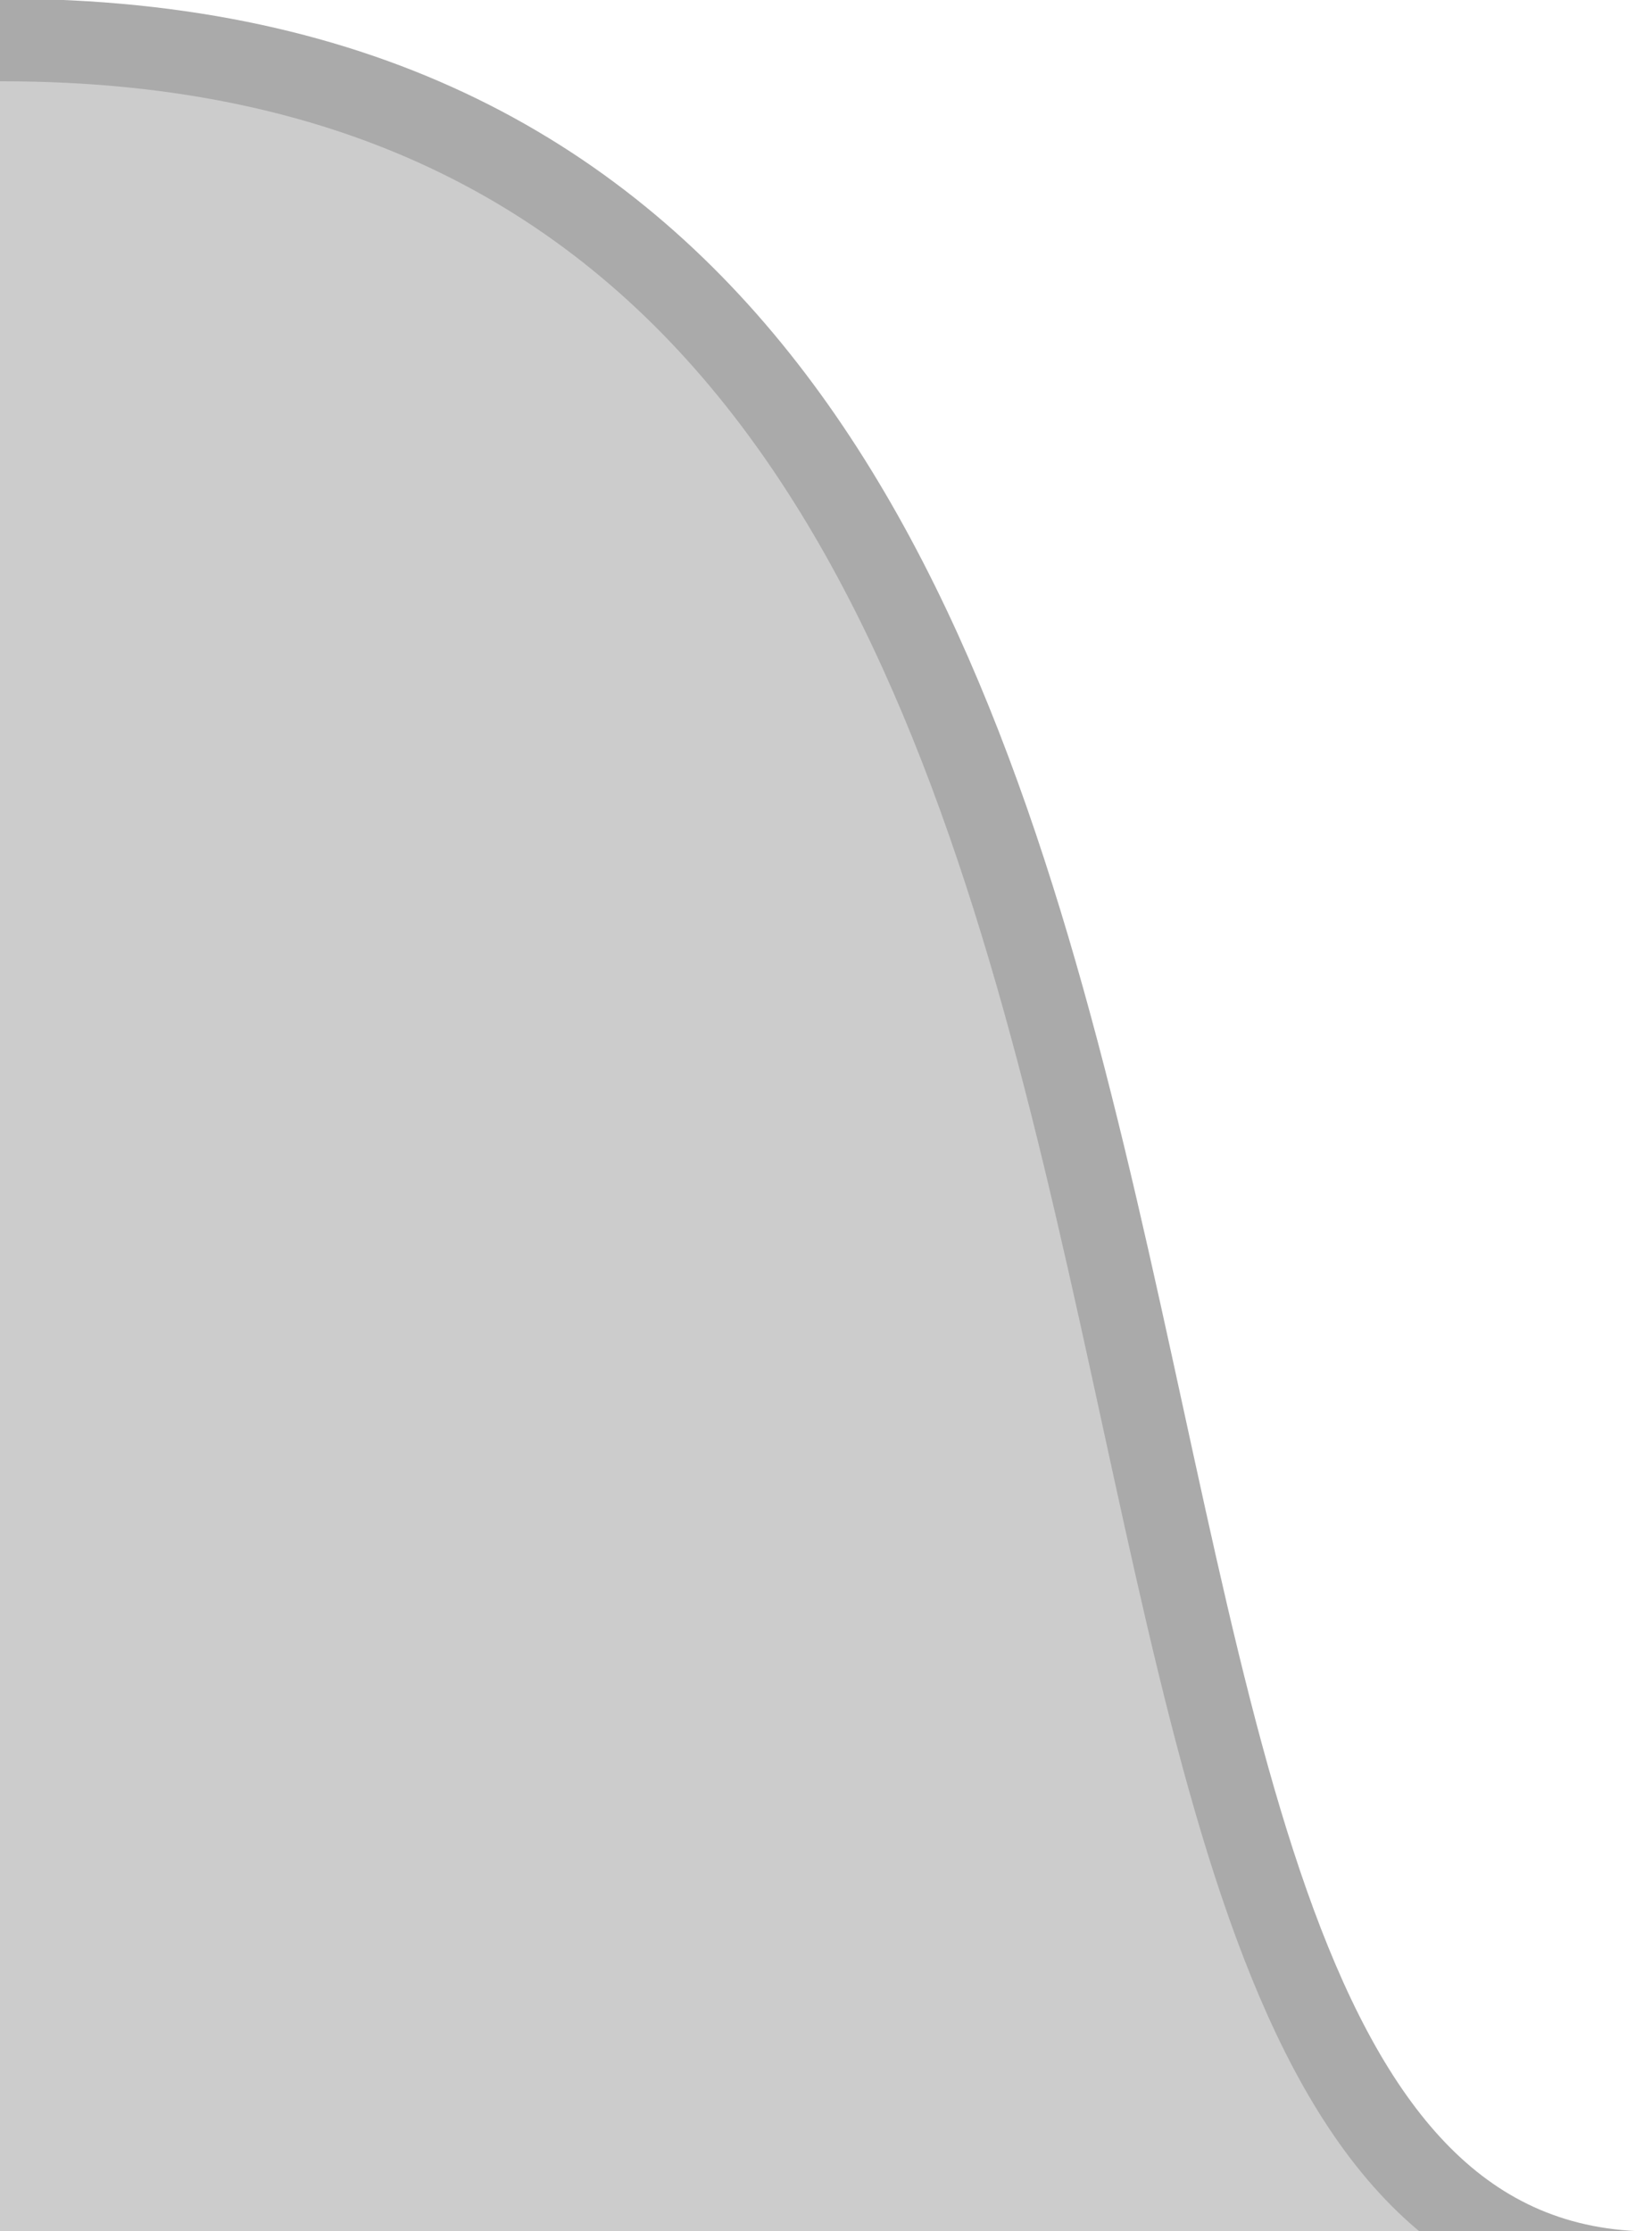 <?xml version="1.0" encoding="UTF-8" standalone="no"?>
<!-- Created with Inkscape (http://www.inkscape.org/) -->

<svg
   xmlns:dc="http://purl.org/dc/elements/1.1/"
   xmlns:cc="http://creativecommons.org/ns#"
   xmlns:rdf="http://www.w3.org/1999/02/22-rdf-syntax-ns#"
   xmlns:svg="http://www.w3.org/2000/svg"
   xmlns="http://www.w3.org/2000/svg"
   xmlns:sodipodi="http://sodipodi.sourceforge.net/DTD/sodipodi-0.dtd"
   xmlns:inkscape="http://www.inkscape.org/namespaces/inkscape"
   width="20"
   height="27"
   id="svg2"
   version="1.1"
   inkscape:version="0.48.4 r9939"
   sodipodi:docname="tabEnd.svg">
  <defs
     id="defs4" />
  <sodipodi:namedview
     id="base"
     pagecolor="#ffffff"
     bordercolor="#666666"
     borderopacity="1.0"
     inkscape:pageopacity="0.0"
     inkscape:pageshadow="2"
     inkscape:zoom="15.839192"
     inkscape:cx="-7.2328108"
     inkscape:cy="20.798079"
     inkscape:document-units="px"
     inkscape:current-layer="layer1"
     showgrid="false"
     inkscape:window-width="1140"
     inkscape:window-height="855"
     inkscape:window-x="774"
     inkscape:window-y="40"
     inkscape:window-maximized="0" />
  <g
     inkscape:label="Ebene 1"
     inkscape:groupmode="layer"
     id="layer1"
     transform="translate(0,-1025.362)">
    <path
       style="fill:#cccccc;fill-opacity:1;stroke:#aaaaaa;stroke-width:1px;stroke-linecap:butt;stroke-linejoin:miter;stroke-opacity:1"
       d="m -6.692,1025.846 6.724,0 c 17.583,0 10.67,27.022 19.982,27.022 1.797,0 5.114,0 5.114,0 l 0,2.036 -28.284,0"
       id="path2985"
       inkscape:connector-curvature="0"
       sodipodi:nodetypes="cscccc" />
  </g>
</svg>
